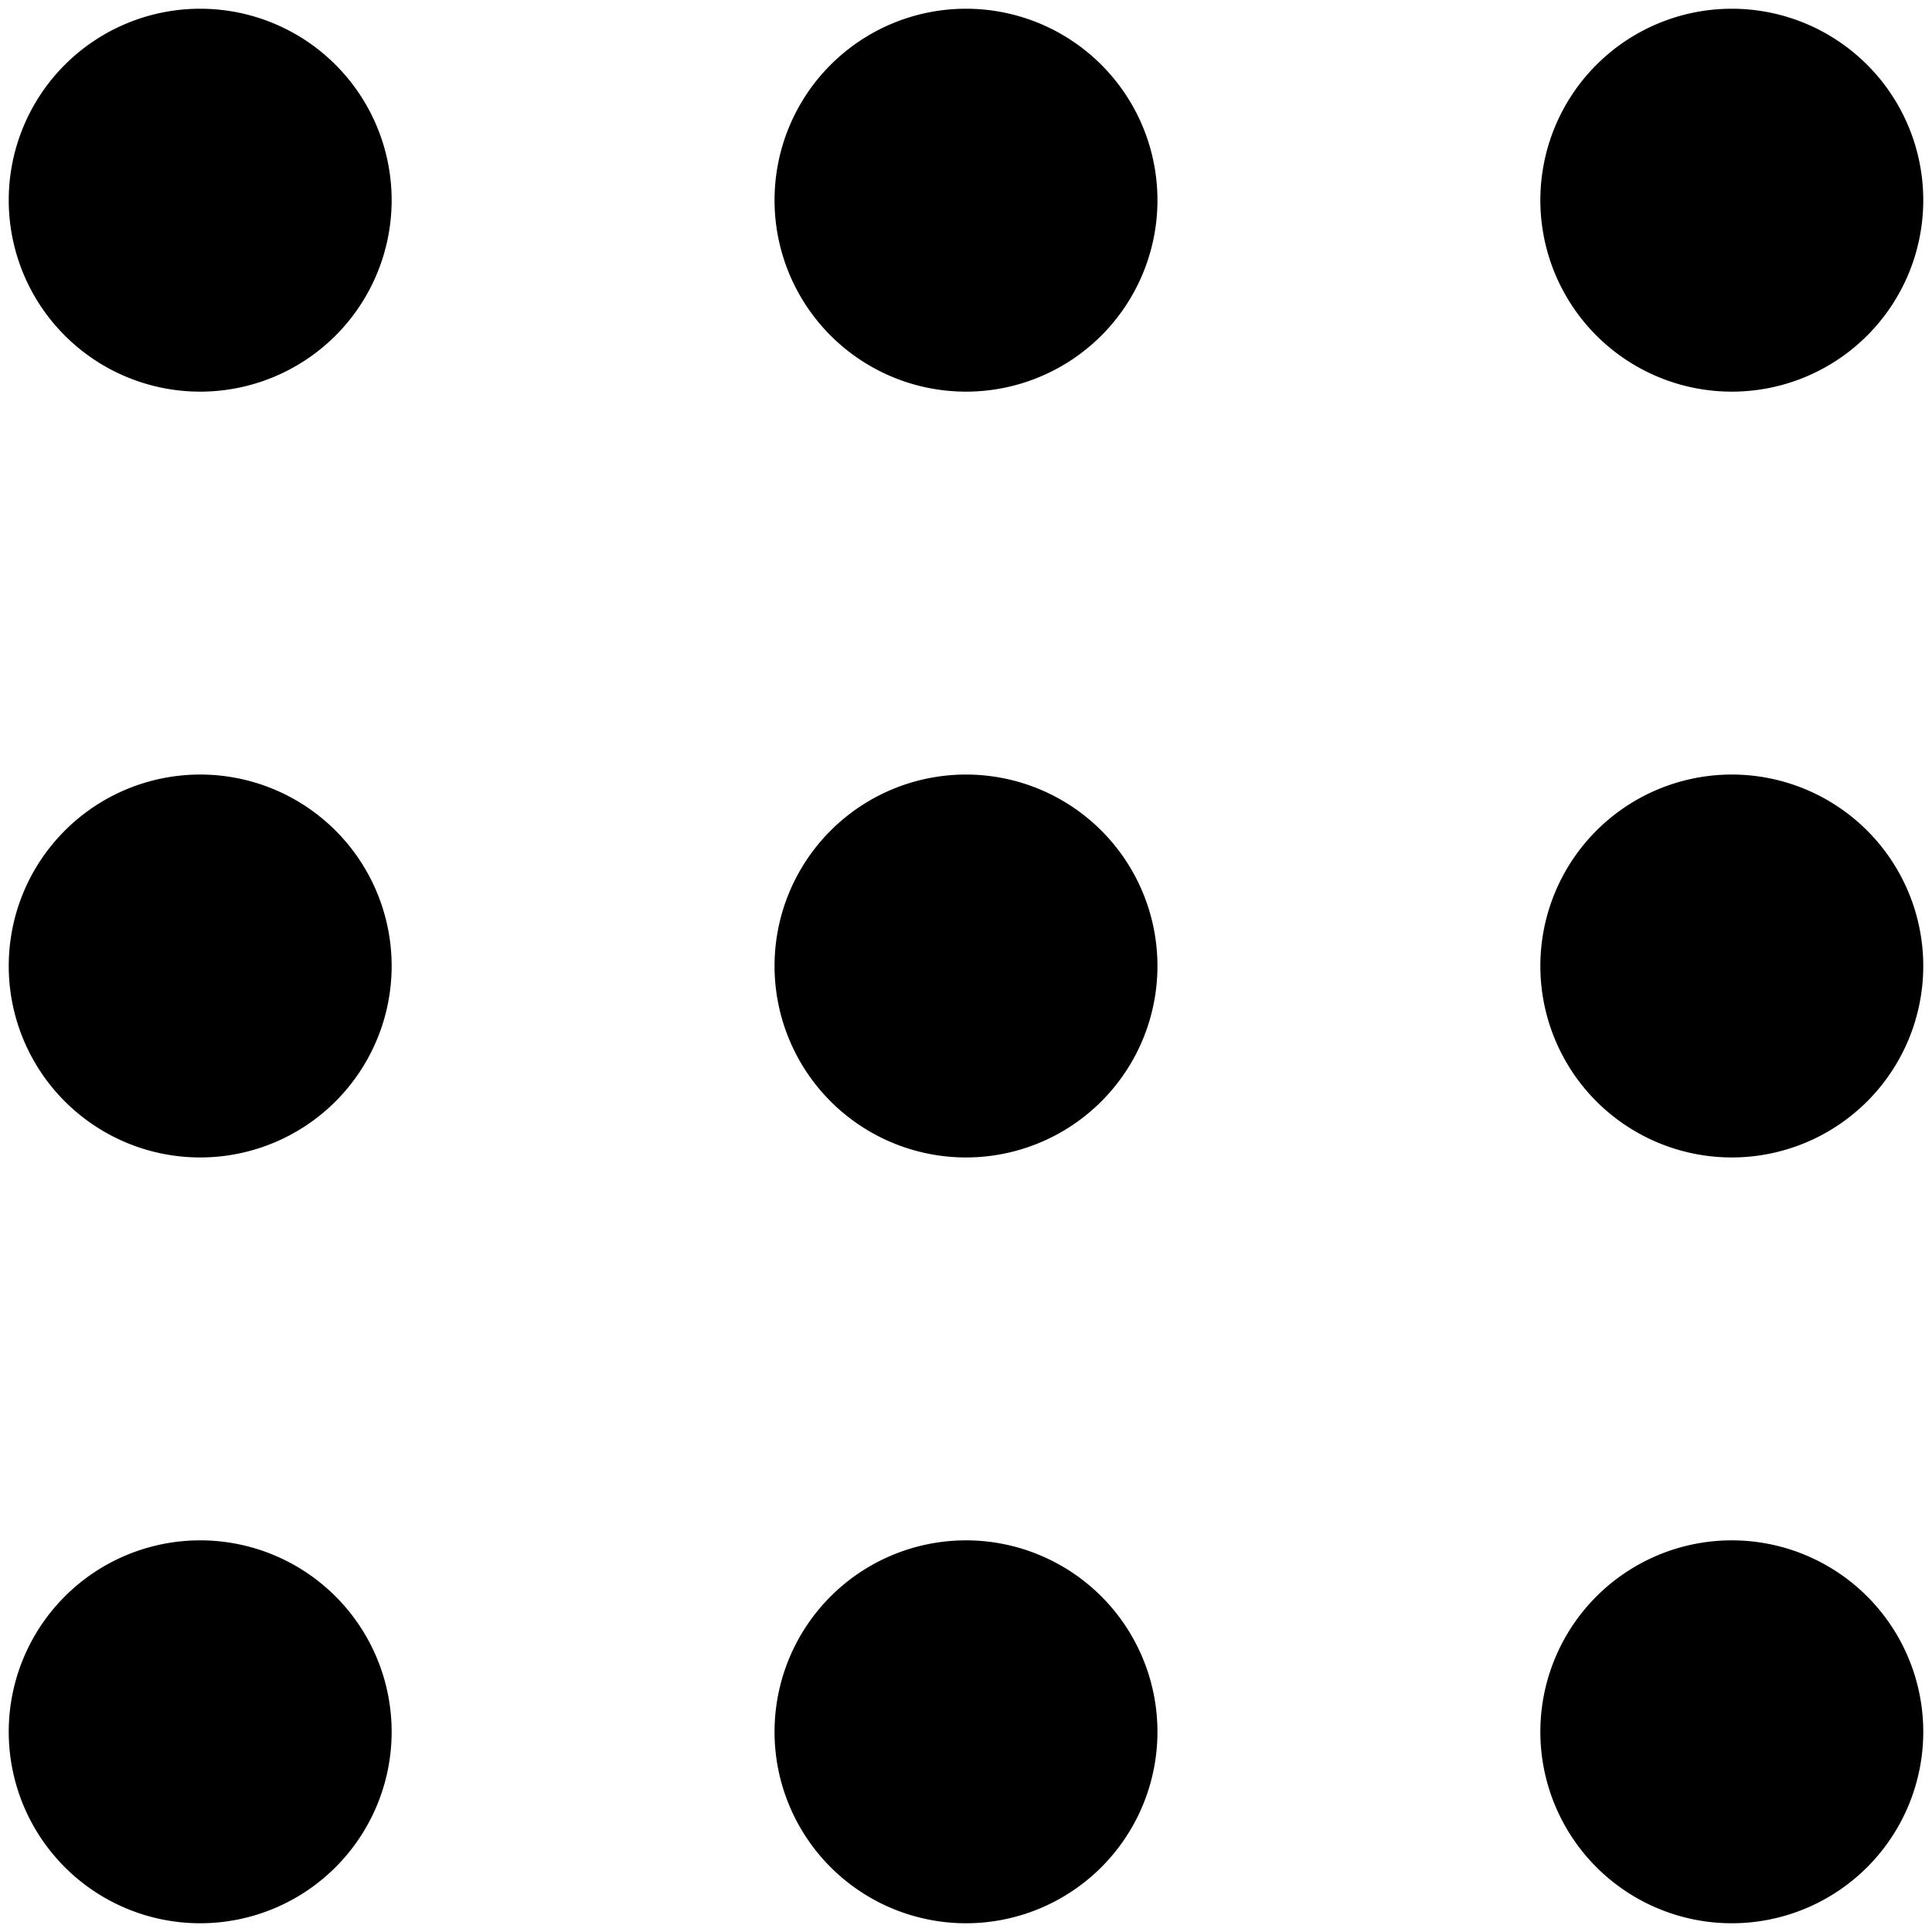 <?xml version="1.0" standalone="no"?><!DOCTYPE svg PUBLIC "-//W3C//DTD SVG 1.1//EN" "http://www.w3.org/Graphics/SVG/1.1/DTD/svg11.dtd"><svg class="icon" width="200px" height="200.00px" viewBox="0 0 1024 1024" version="1.1" xmlns="http://www.w3.org/2000/svg"><path fill="#000000" d="M917.894 1019.367a101.473 101.473 0 1 1 0-202.947 101.473 101.473 0 0 1 0 202.947z m0-405.894a101.473 101.473 0 1 1 0-202.947 101.473 101.473 0 0 1 0 202.947z m0-405.894a101.473 101.473 0 1 1 0-202.947 101.473 101.473 0 0 1 0 202.947z m-405.894 811.788a101.473 101.473 0 1 1 0-202.947 101.473 101.473 0 0 1 0 202.947z m0-405.894a101.473 101.473 0 1 1 0-202.947 101.473 101.473 0 0 1 0 202.947z m0-405.894a101.473 101.473 0 1 1 0-202.947 101.473 101.473 0 0 1 0 202.947zM106.106 1019.367a101.473 101.473 0 1 1 0-202.947 101.473 101.473 0 0 1 0 202.947z m0-405.894a101.473 101.473 0 1 1 0-202.947 101.473 101.473 0 0 1 0 202.947z m0-405.894a101.473 101.473 0 1 1 0-202.947 101.473 101.473 0 0 1 0 202.947z" /></svg>